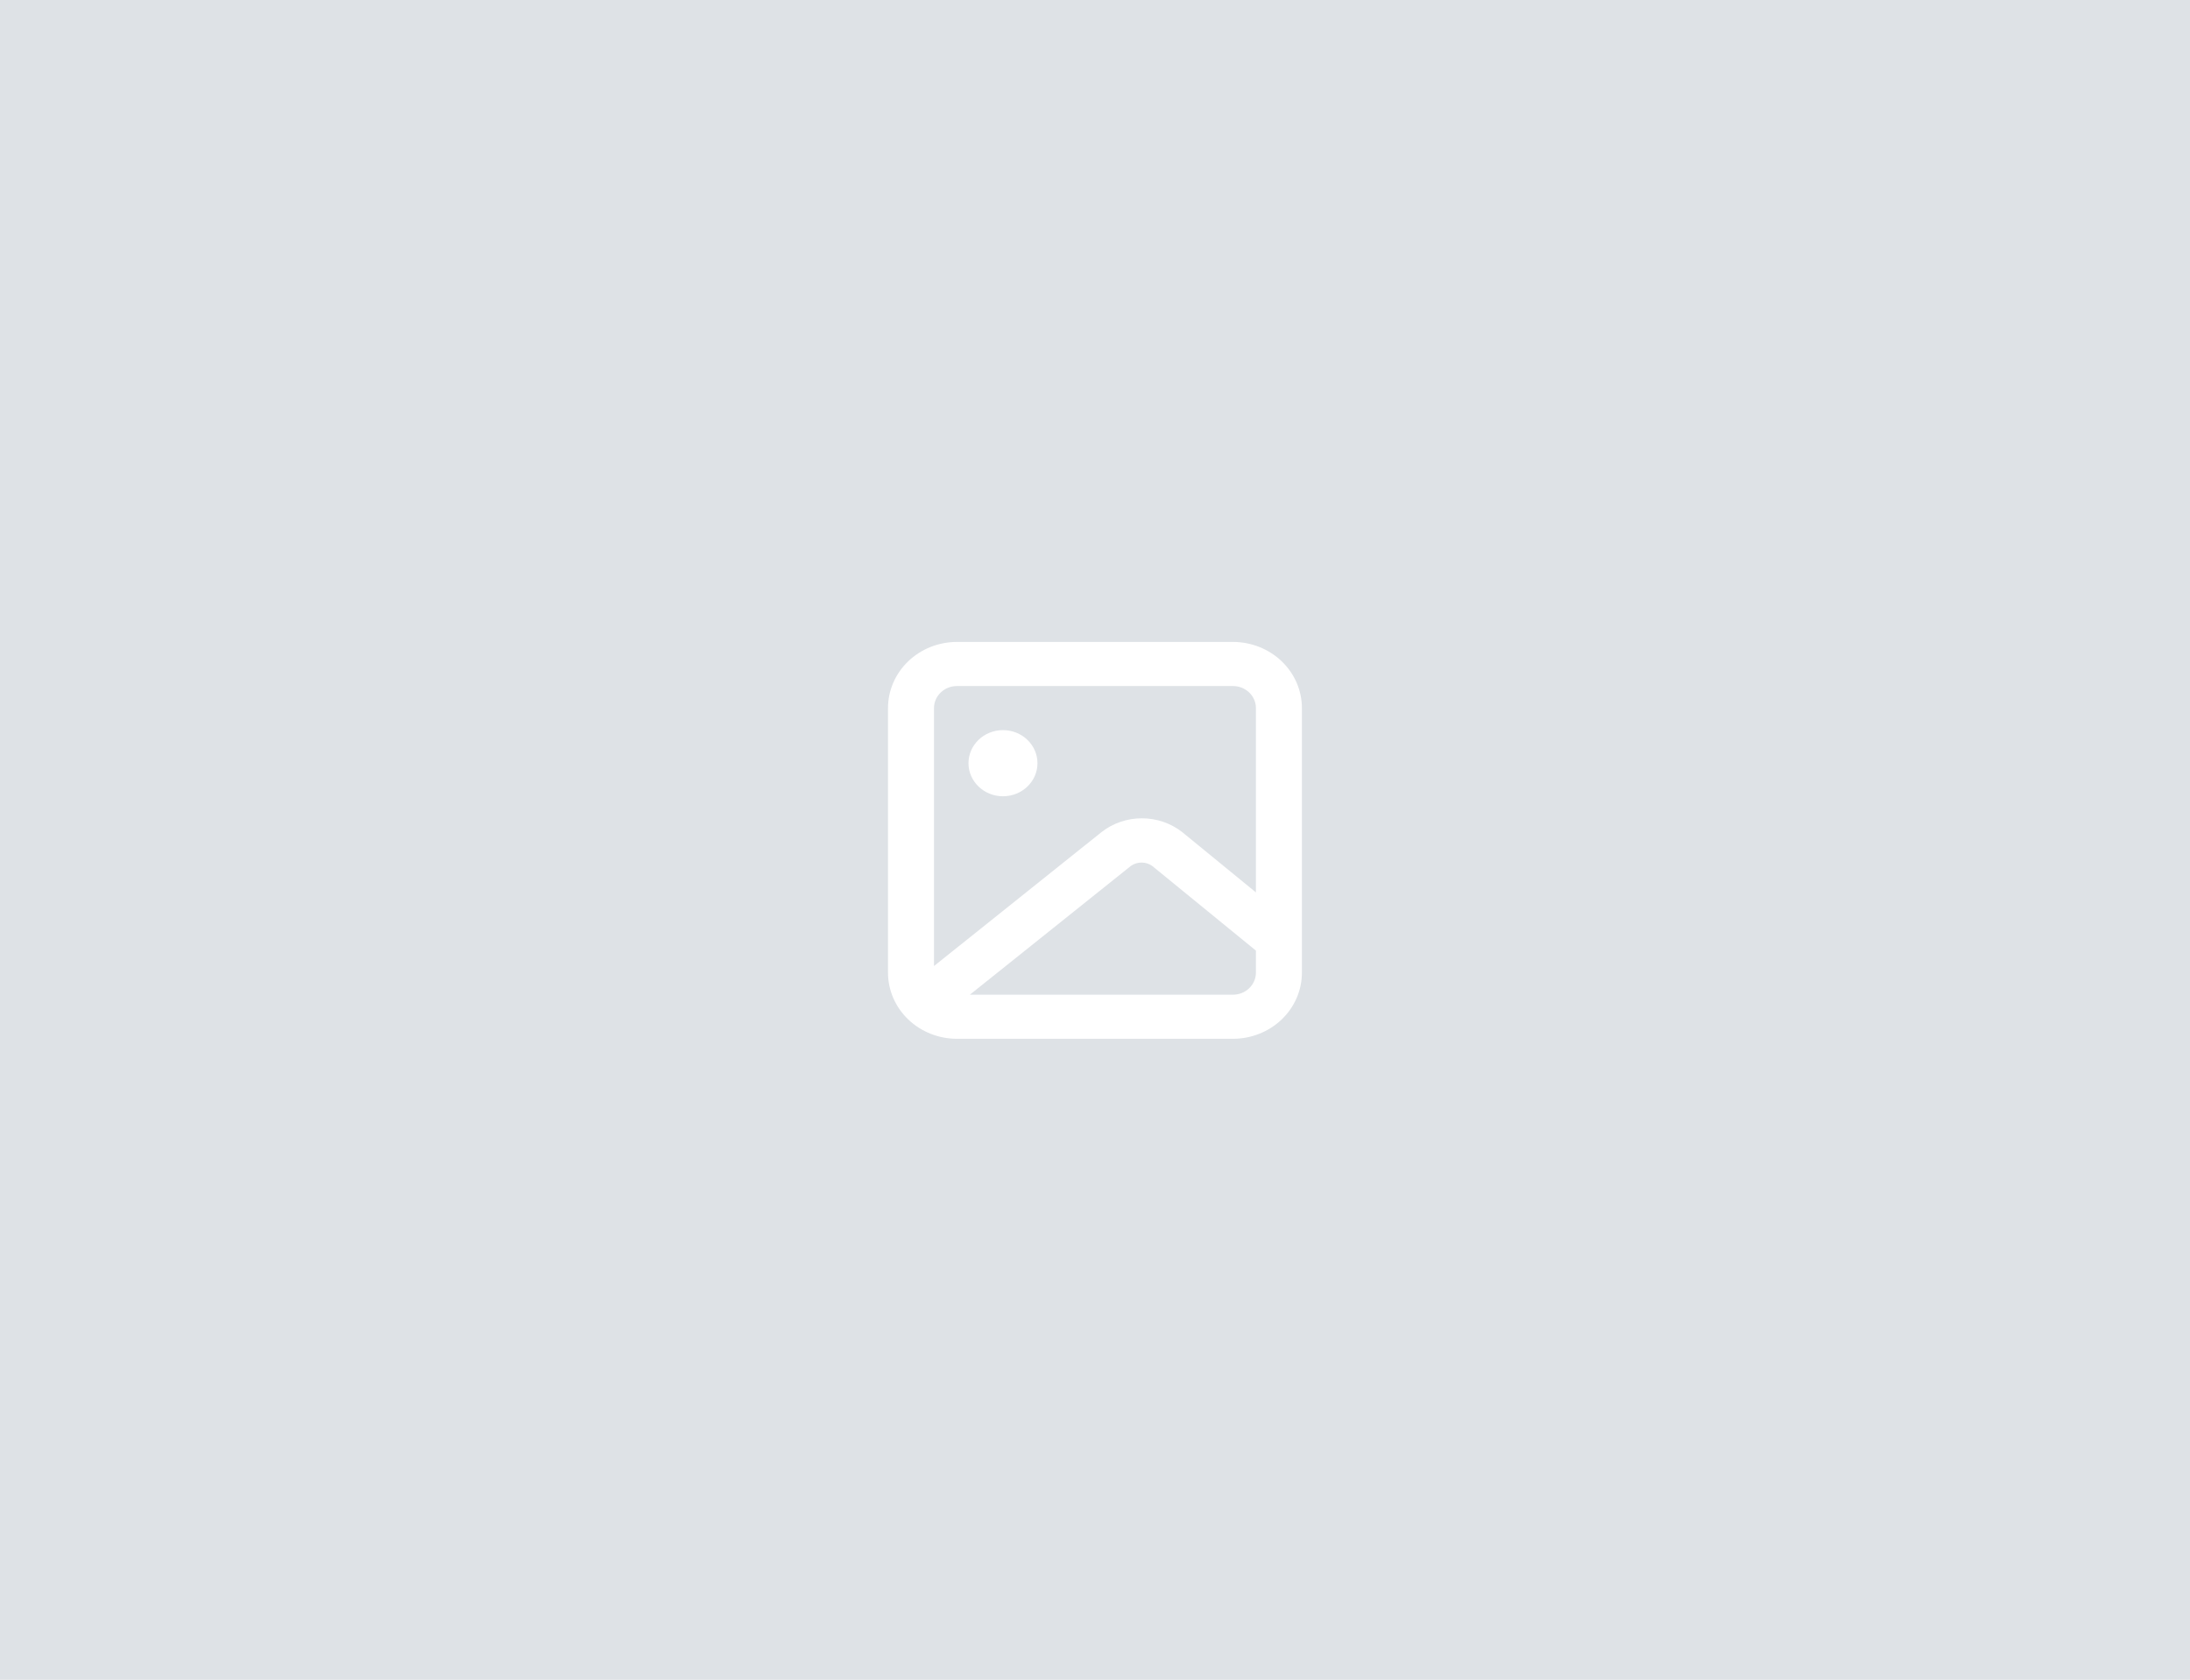 <svg width="730" height="560" viewBox="0 0 730 560" fill="none" xmlns="http://www.w3.org/2000/svg">
<rect width="730" height="560" fill="white"/>
<rect width="730" height="560" fill="#DEE2E6"/>
<path d="M410.975 214H318.995C312.896 214 307.047 216.323 302.735 220.458C298.423 224.593 296 230.202 296 236.05V324.25C296 330.098 298.423 335.707 302.735 339.842C307.047 343.977 312.896 346.3 318.995 346.3H410.975C417.074 346.3 422.923 343.977 427.235 339.842C431.547 335.707 433.97 330.098 433.97 324.25V236.05C433.97 230.202 431.547 224.593 427.235 220.458C422.923 216.323 417.074 214 410.975 214ZM318.995 228.7H410.975C413.008 228.7 414.958 229.474 416.395 230.853C417.832 232.231 418.64 234.101 418.64 236.05V297.496L394.112 277.431C390.312 274.432 385.543 272.793 380.622 272.793C375.7 272.793 370.932 274.432 367.131 277.431L311.33 322.045V236.05C311.33 234.101 312.138 232.231 313.575 230.853C315.012 229.474 316.962 228.7 318.995 228.7V228.7ZM410.975 331.6H323.287L376.942 288.676C377.973 287.942 379.223 287.546 380.507 287.546C381.79 287.546 383.04 287.942 384.071 288.676L418.64 316.9V324.25C418.64 326.199 417.832 328.069 416.395 329.447C414.958 330.826 413.008 331.6 410.975 331.6Z" fill="white"/>
<path d="M334.325 265.45C340.675 265.45 345.822 260.514 345.822 254.425C345.822 248.336 340.675 243.4 334.325 243.4C327.975 243.4 322.828 248.336 322.828 254.425C322.828 260.514 327.975 265.45 334.325 265.45Z" fill="white"/>
</svg>
